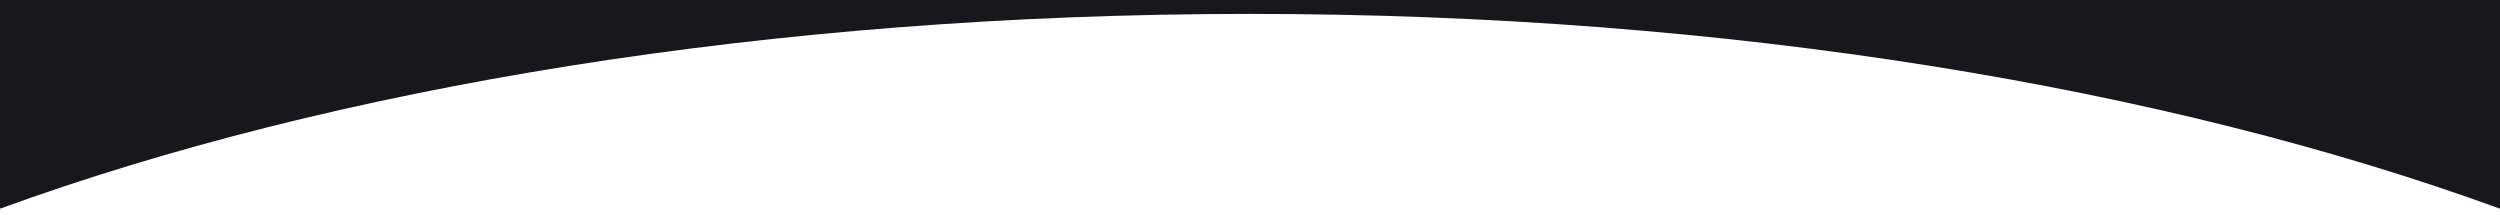<?xml version="1.0" encoding="UTF-8" standalone="no"?>
<svg
   width="1440"
   height="124"
   viewBox="0 0 1440 124"
   version="1.1"
   id="svg10"
   sodipodi:docname="semicircle_up.svg"
   inkscape:version="1.1.2 (b8e25be833, 2022-02-05)"
   xmlns:inkscape="http://www.inkscape.org/namespaces/inkscape"
   xmlns:sodipodi="http://sodipodi.sourceforge.net/DTD/sodipodi-0.dtd"
   xmlns="http://www.w3.org/2000/svg"
   xmlns:svg="http://www.w3.org/2000/svg">
  <sodipodi:namedview
     id="namedview12"
     pagecolor="#ffffff"
     bordercolor="#666666"
     borderopacity="1.0"
     inkscape:pageshadow="2"
     inkscape:pageopacity="0.0"
     inkscape:pagecheckerboard="0"
     showgrid="false"
     showguides="true"
     inkscape:guide-bbox="true"
     inkscape:zoom="5.8777778"
     inkscape:cx="581.08696"
     inkscape:cy="22.457467"
     inkscape:window-width="2560"
     inkscape:window-height="1369"
     inkscape:window-x="-8"
     inkscape:window-y="-8"
     inkscape:window-maximized="1"
     inkscape:current-layer="svg10">
    <sodipodi:guide
       position="2584.65,-704.885"
       orientation="0,-1"
       id="guide901" />
  </sodipodi:namedview>
  <defs
     id="defs5">
    <clipPath
       id="b">
      <rect
         width="1440"
         height="124"
         id="rect2" />
    </clipPath>
  </defs>
  <g
     id="a"
     clip-path="url(#b)"
     style="stroke:none;stroke-opacity:1;fill:#18181c;fill-opacity:1">
    <path
       d="M-503-11635.79h0c-23.857-8.7-48.946-17.063-74.573-24.864-25.705-7.824-52.567-15.266-79.837-22.118-27.41-6.888-55.9-13.348-84.674-19.2-28.976-5.892-58.947-11.309-89.082-16.1-30.406-4.835-61.717-9.151-93.061-12.829-31.687-3.717-64.192-6.873-96.612-9.381-32.8-2.538-66.36-4.475-99.735-5.758-33.821-1.3-68.283-1.958-102.429-1.958s-68.607.659-102.429,1.958c-33.375,1.283-66.93,3.22-99.734,5.758-32.42,2.508-64.925,5.664-96.612,9.381-31.345,3.678-62.655,7.994-93.06,12.829-30.128,4.791-60.1,10.208-89.081,16.1-28.775,5.851-57.263,12.311-84.673,19.2-27.259,6.85-54.12,14.291-79.837,22.119-25.62,7.8-50.709,16.163-74.573,24.863V-11756H-503v120.21Z"
       transform="translate(1943 11756.001)"
       fill="#fff"
       id="path7"
       style="stroke:none;stroke-opacity:1;fill:#18181c;fill-opacity:1" />
  </g>
</svg>
